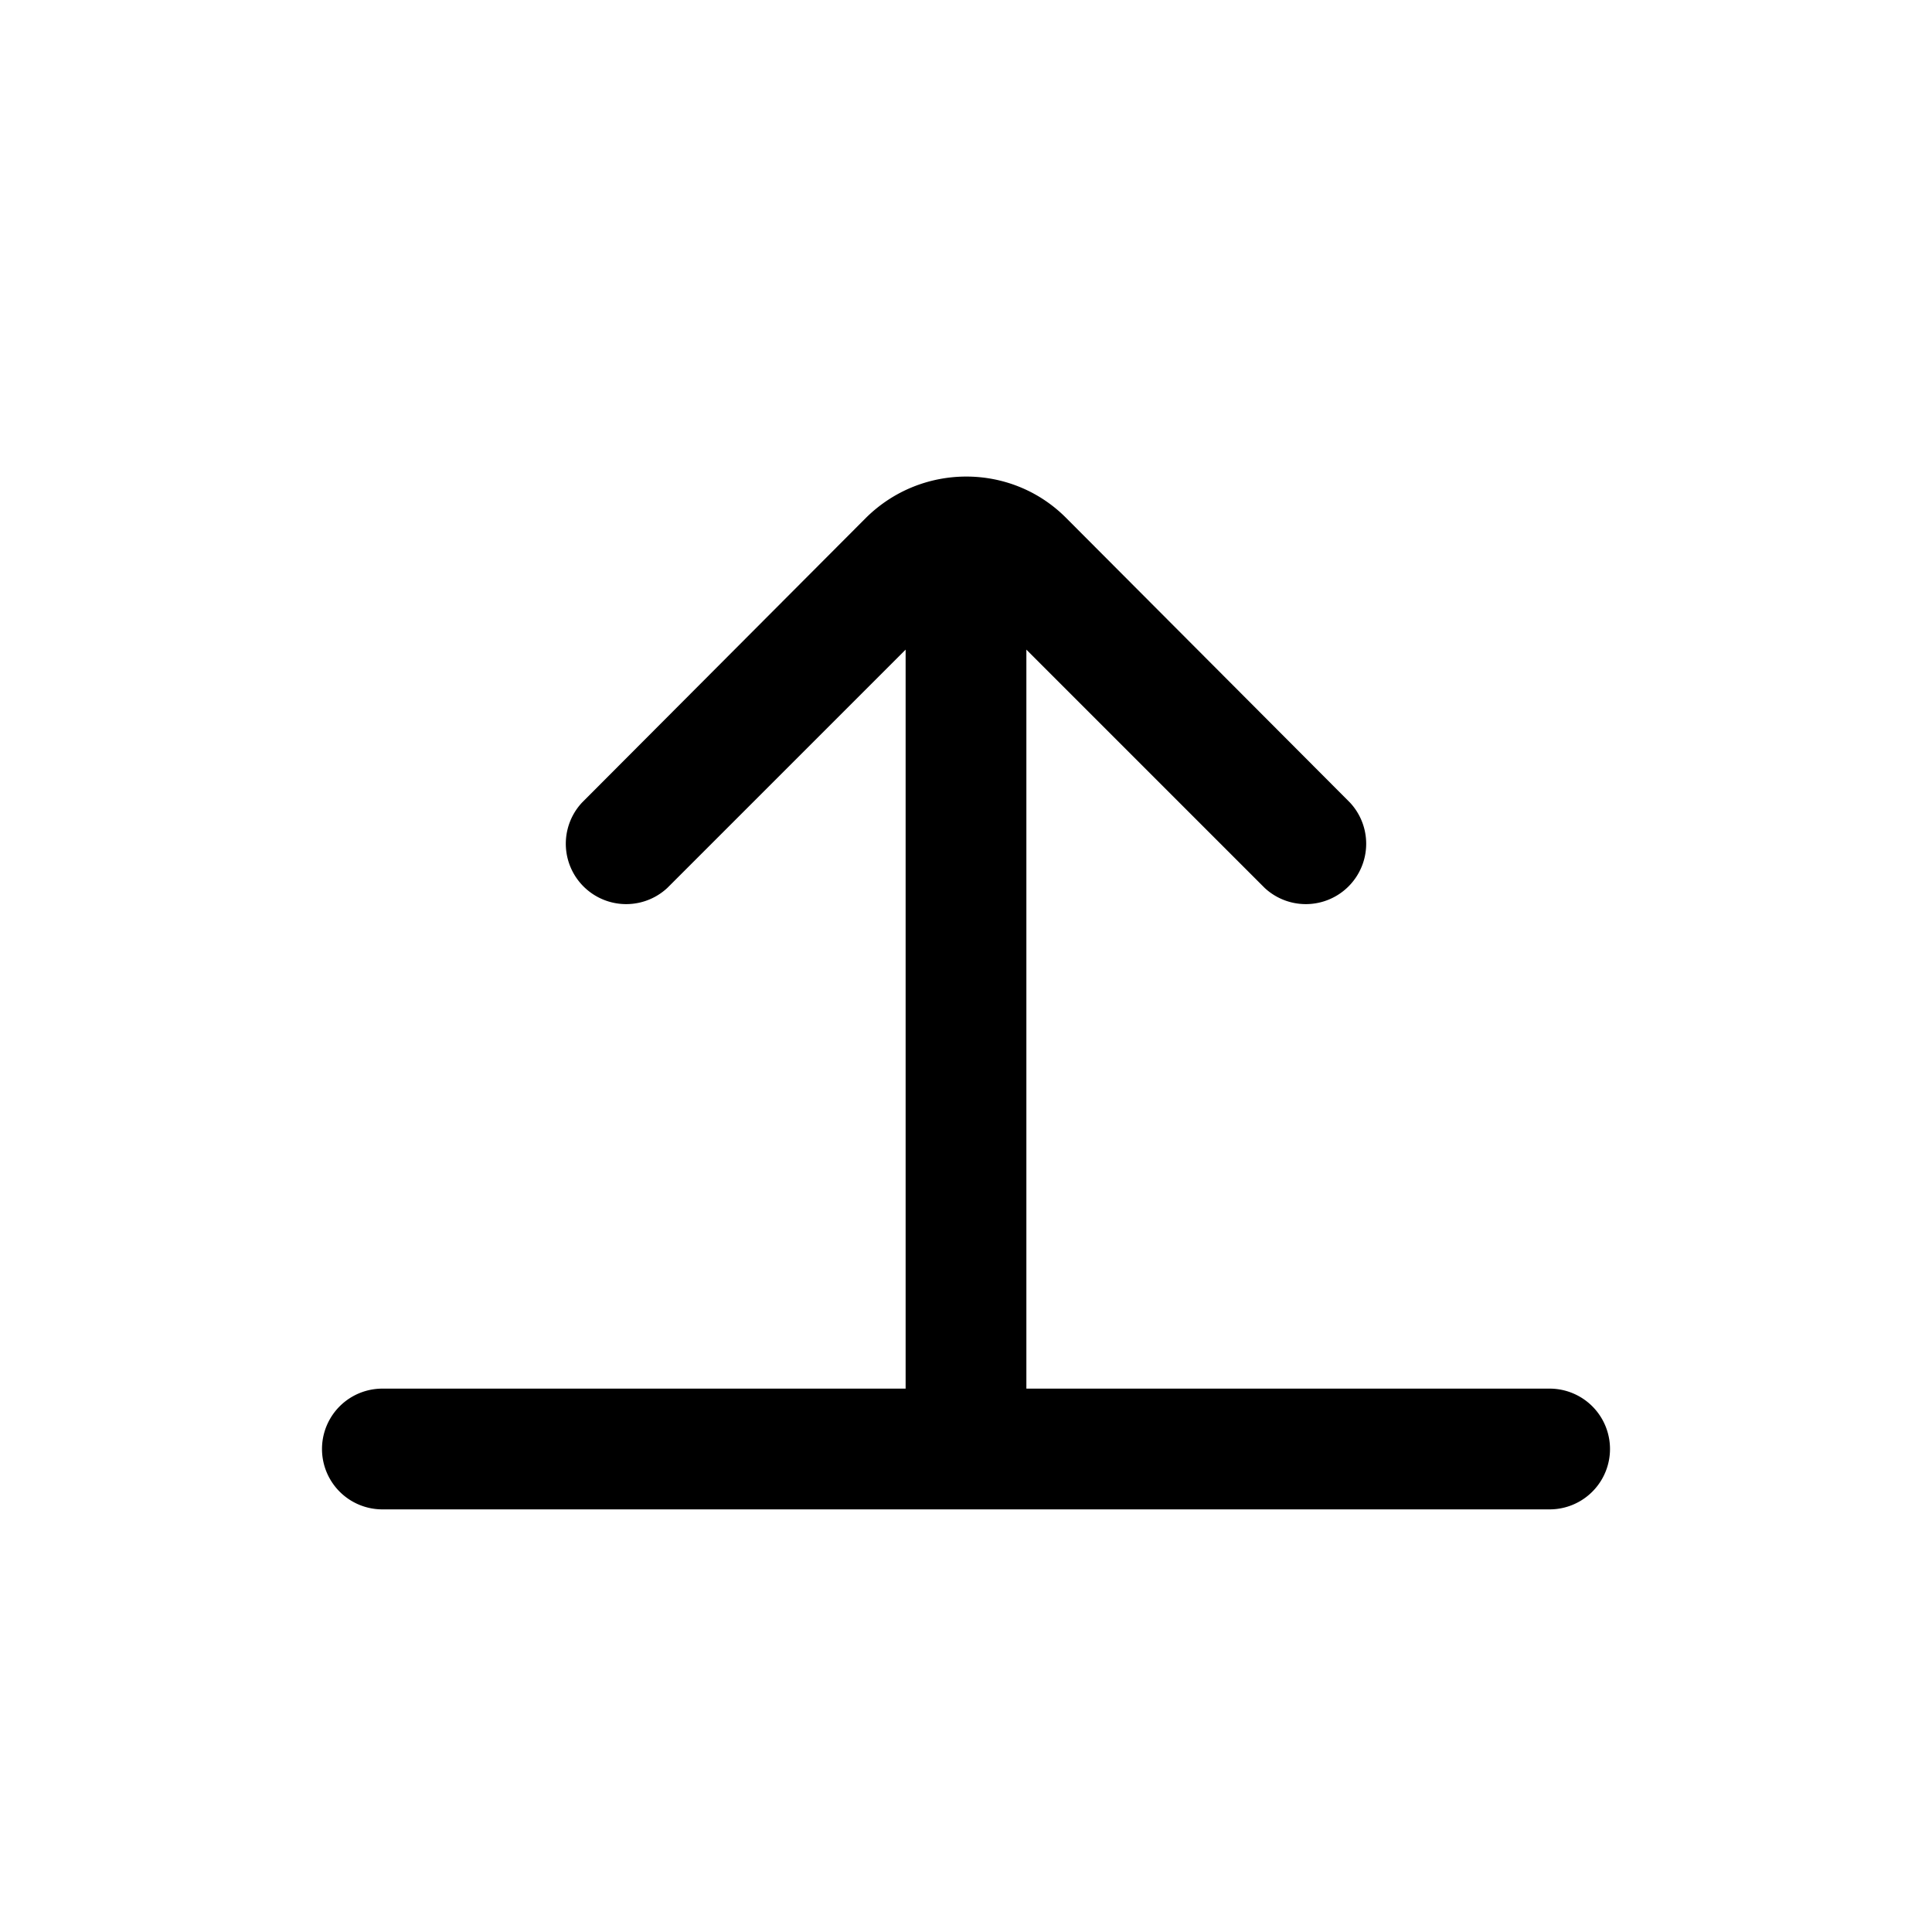 <svg xmlns="http://www.w3.org/2000/svg" width="24" height="24" viewBox="0 0 24 24"><path fill="currentColor" d="M11.25 17.25V8.07l-2.96 2.96a.75.75 0 0 1-1.06-1.06l3.53-3.54c.69-.68 1.8-.68 2.48 0l3.53 3.54a.75.75 0 0 1-1.06 1.06l-2.96-2.96v9.18h6.5a.75.75 0 1 1 0 1.5H4.75a.75.75 0 1 1 0-1.5h6.5z"></path></svg>